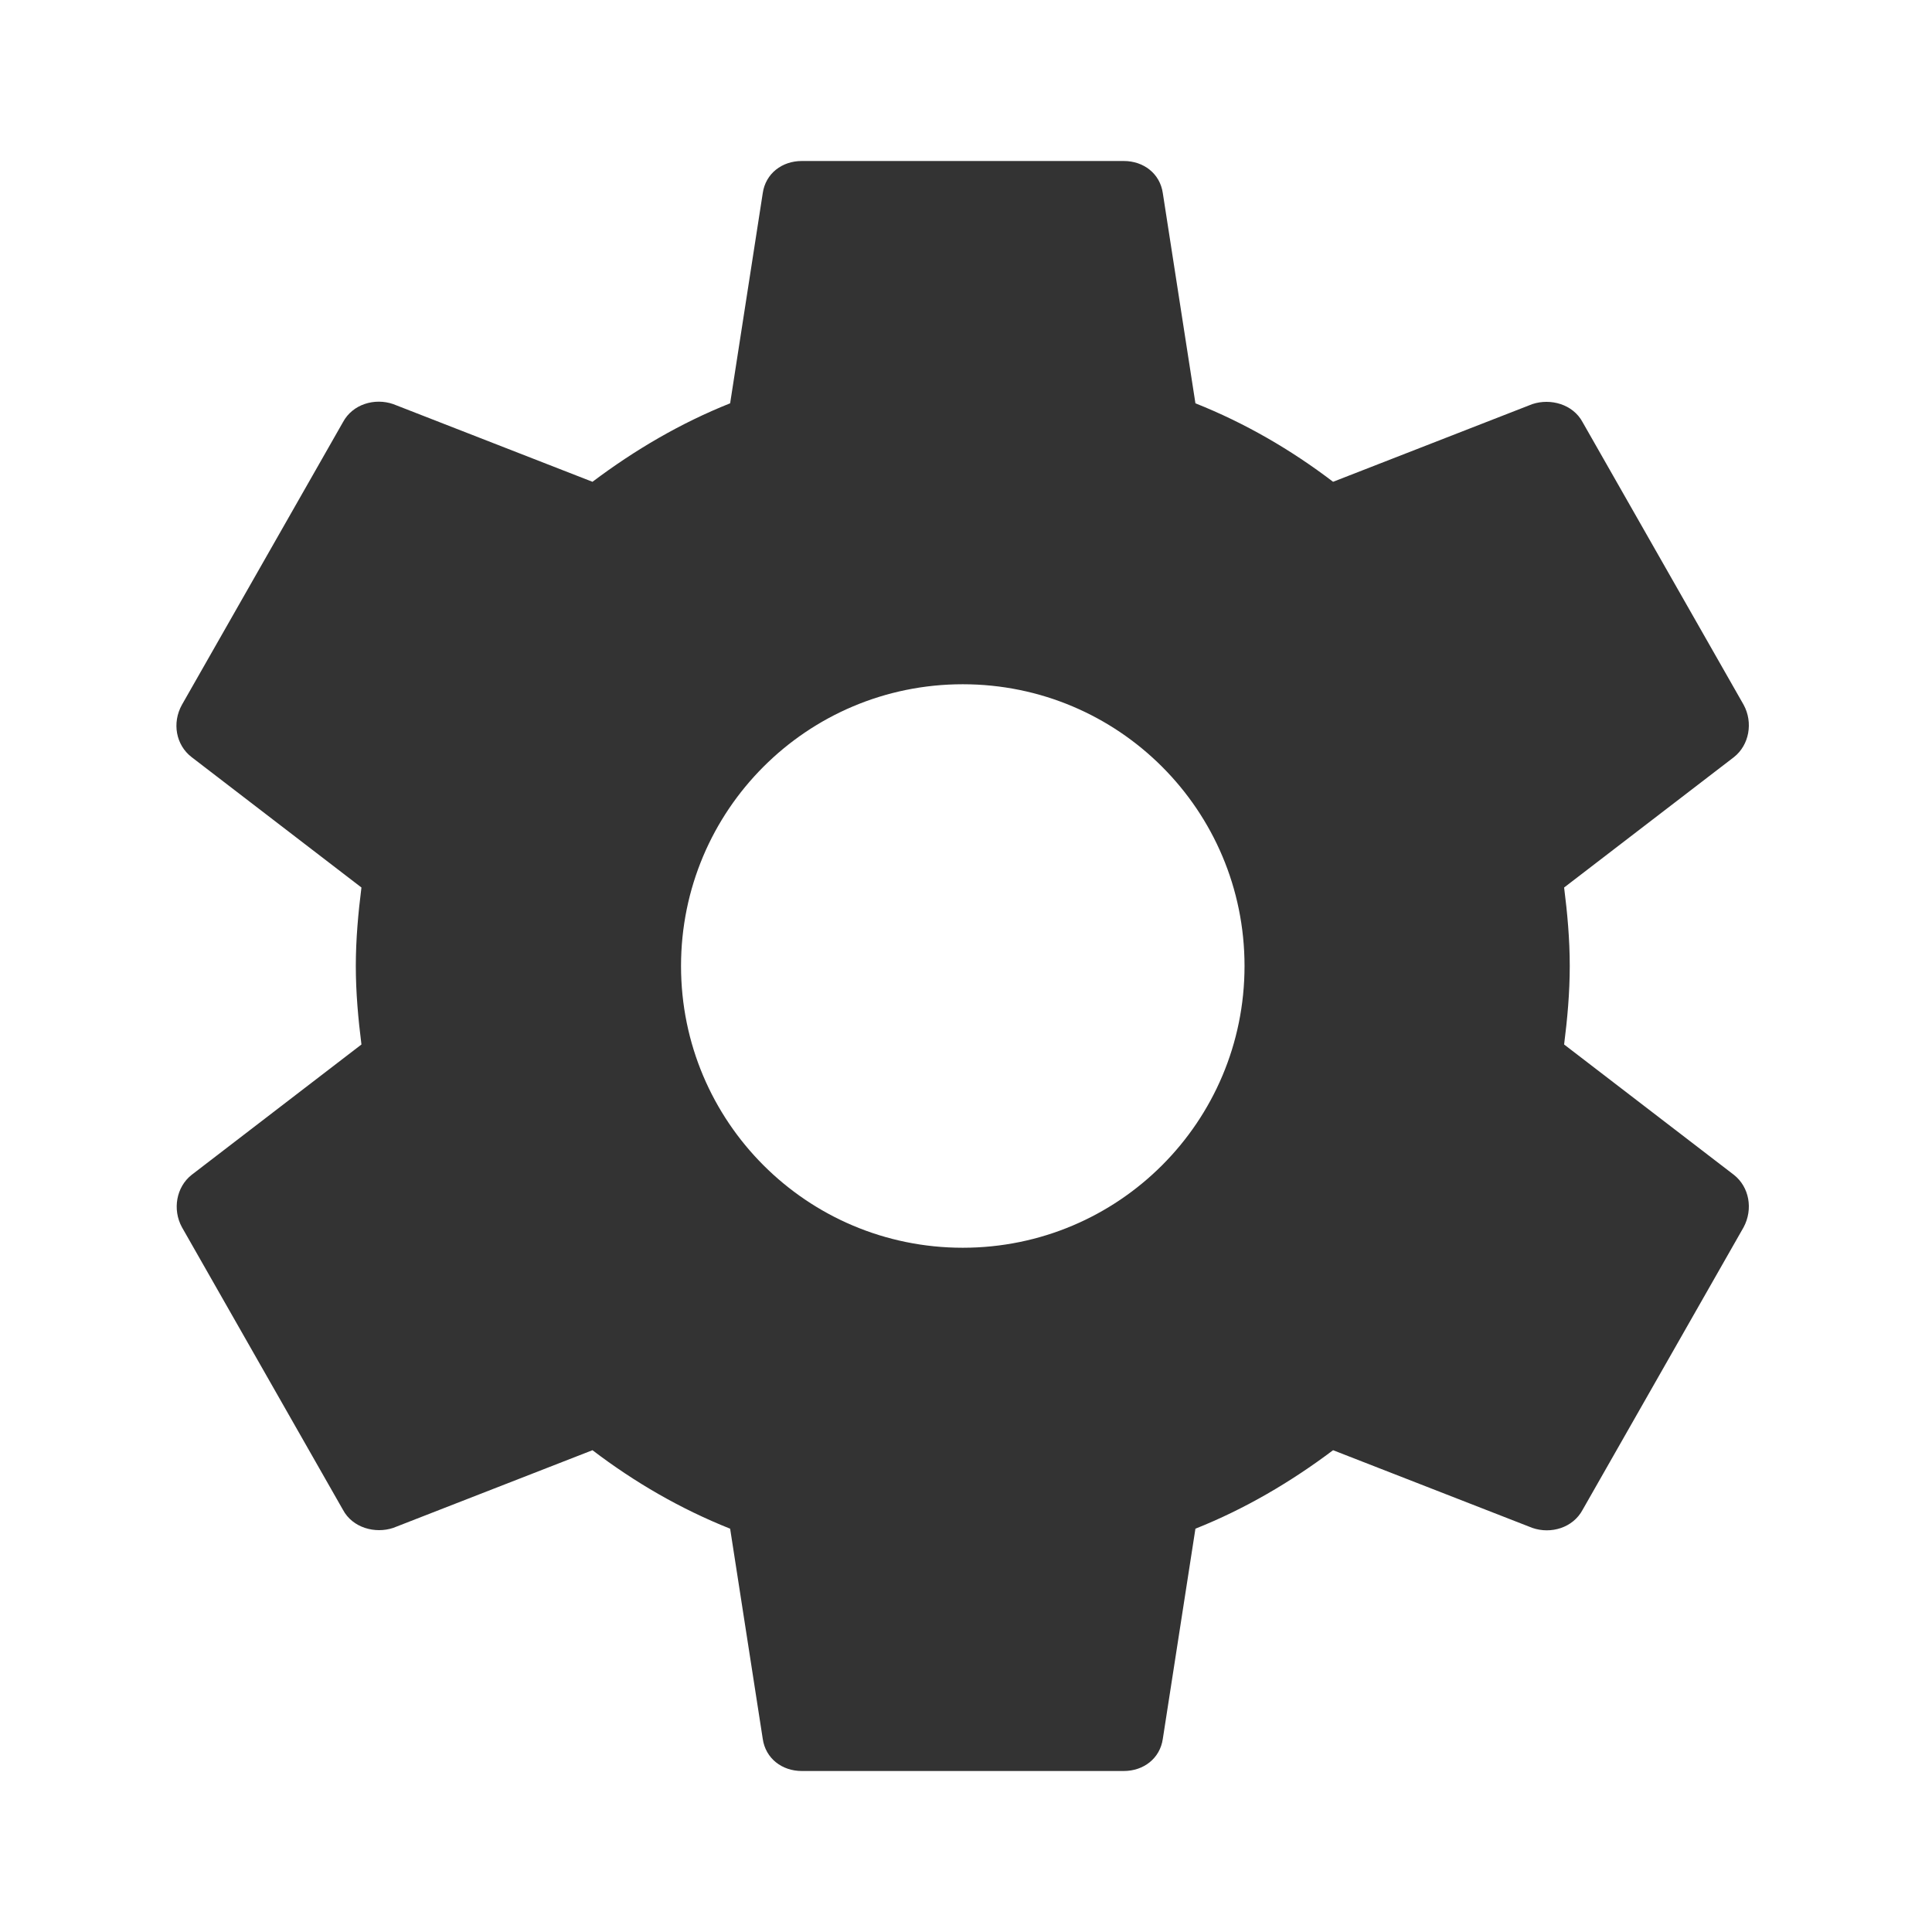 <svg width="48" height="48" viewBox="0 0 48 48" fill="none" xmlns="http://www.w3.org/2000/svg">
  <path d="M38.86 25.95C38.94 25.32 39 24.67 39 24C39 23.33 38.94 22.68 38.86 22.05L43.08 18.81C43.46 18.51 43.56 17.95 43.32 17.51L39.32 10.49C39.08 10.04 38.52 9.89 38.07 10.04L33.12 11.97C32.07 11.17 30.93 10.51 29.7 10.02L28.89 4.8C28.82 4.31 28.41 4 27.92 4H19.92C19.43 4 19.02 4.31 18.95 4.8L18.14 10.02C16.91 10.51 15.77 11.18 14.72 11.97L9.77 10.04C9.31 9.88 8.76 10.04 8.52 10.49L4.52 17.51C4.27 17.96 4.37 18.51 4.76 18.81L8.98 22.05C8.9 22.68 8.84 23.34 8.84 24C8.84 24.66 8.9 25.32 8.98 25.95L4.76 29.19C4.38 29.49 4.28 30.05 4.52 30.49L8.52 37.51C8.76 37.96 9.32 38.11 9.77 37.96L14.72 36.03C15.77 36.83 16.91 37.49 18.14 37.98L18.95 43.2C19.02 43.69 19.43 44 19.92 44H27.92C28.41 44 28.82 43.69 28.89 43.2L29.7 37.98C30.93 37.49 32.07 36.82 33.12 36.03L38.07 37.96C38.53 38.12 39.08 37.96 39.32 37.51L43.32 30.49C43.56 30.04 43.46 29.49 43.08 29.19L38.86 25.95ZM23.92 31C20.05 31 16.92 27.87 16.92 24C16.92 20.13 20.05 17 23.92 17C27.79 17 30.92 20.13 30.92 24C30.92 27.87 27.79 31 23.92 31Z" fill="#333333"/>
</svg>